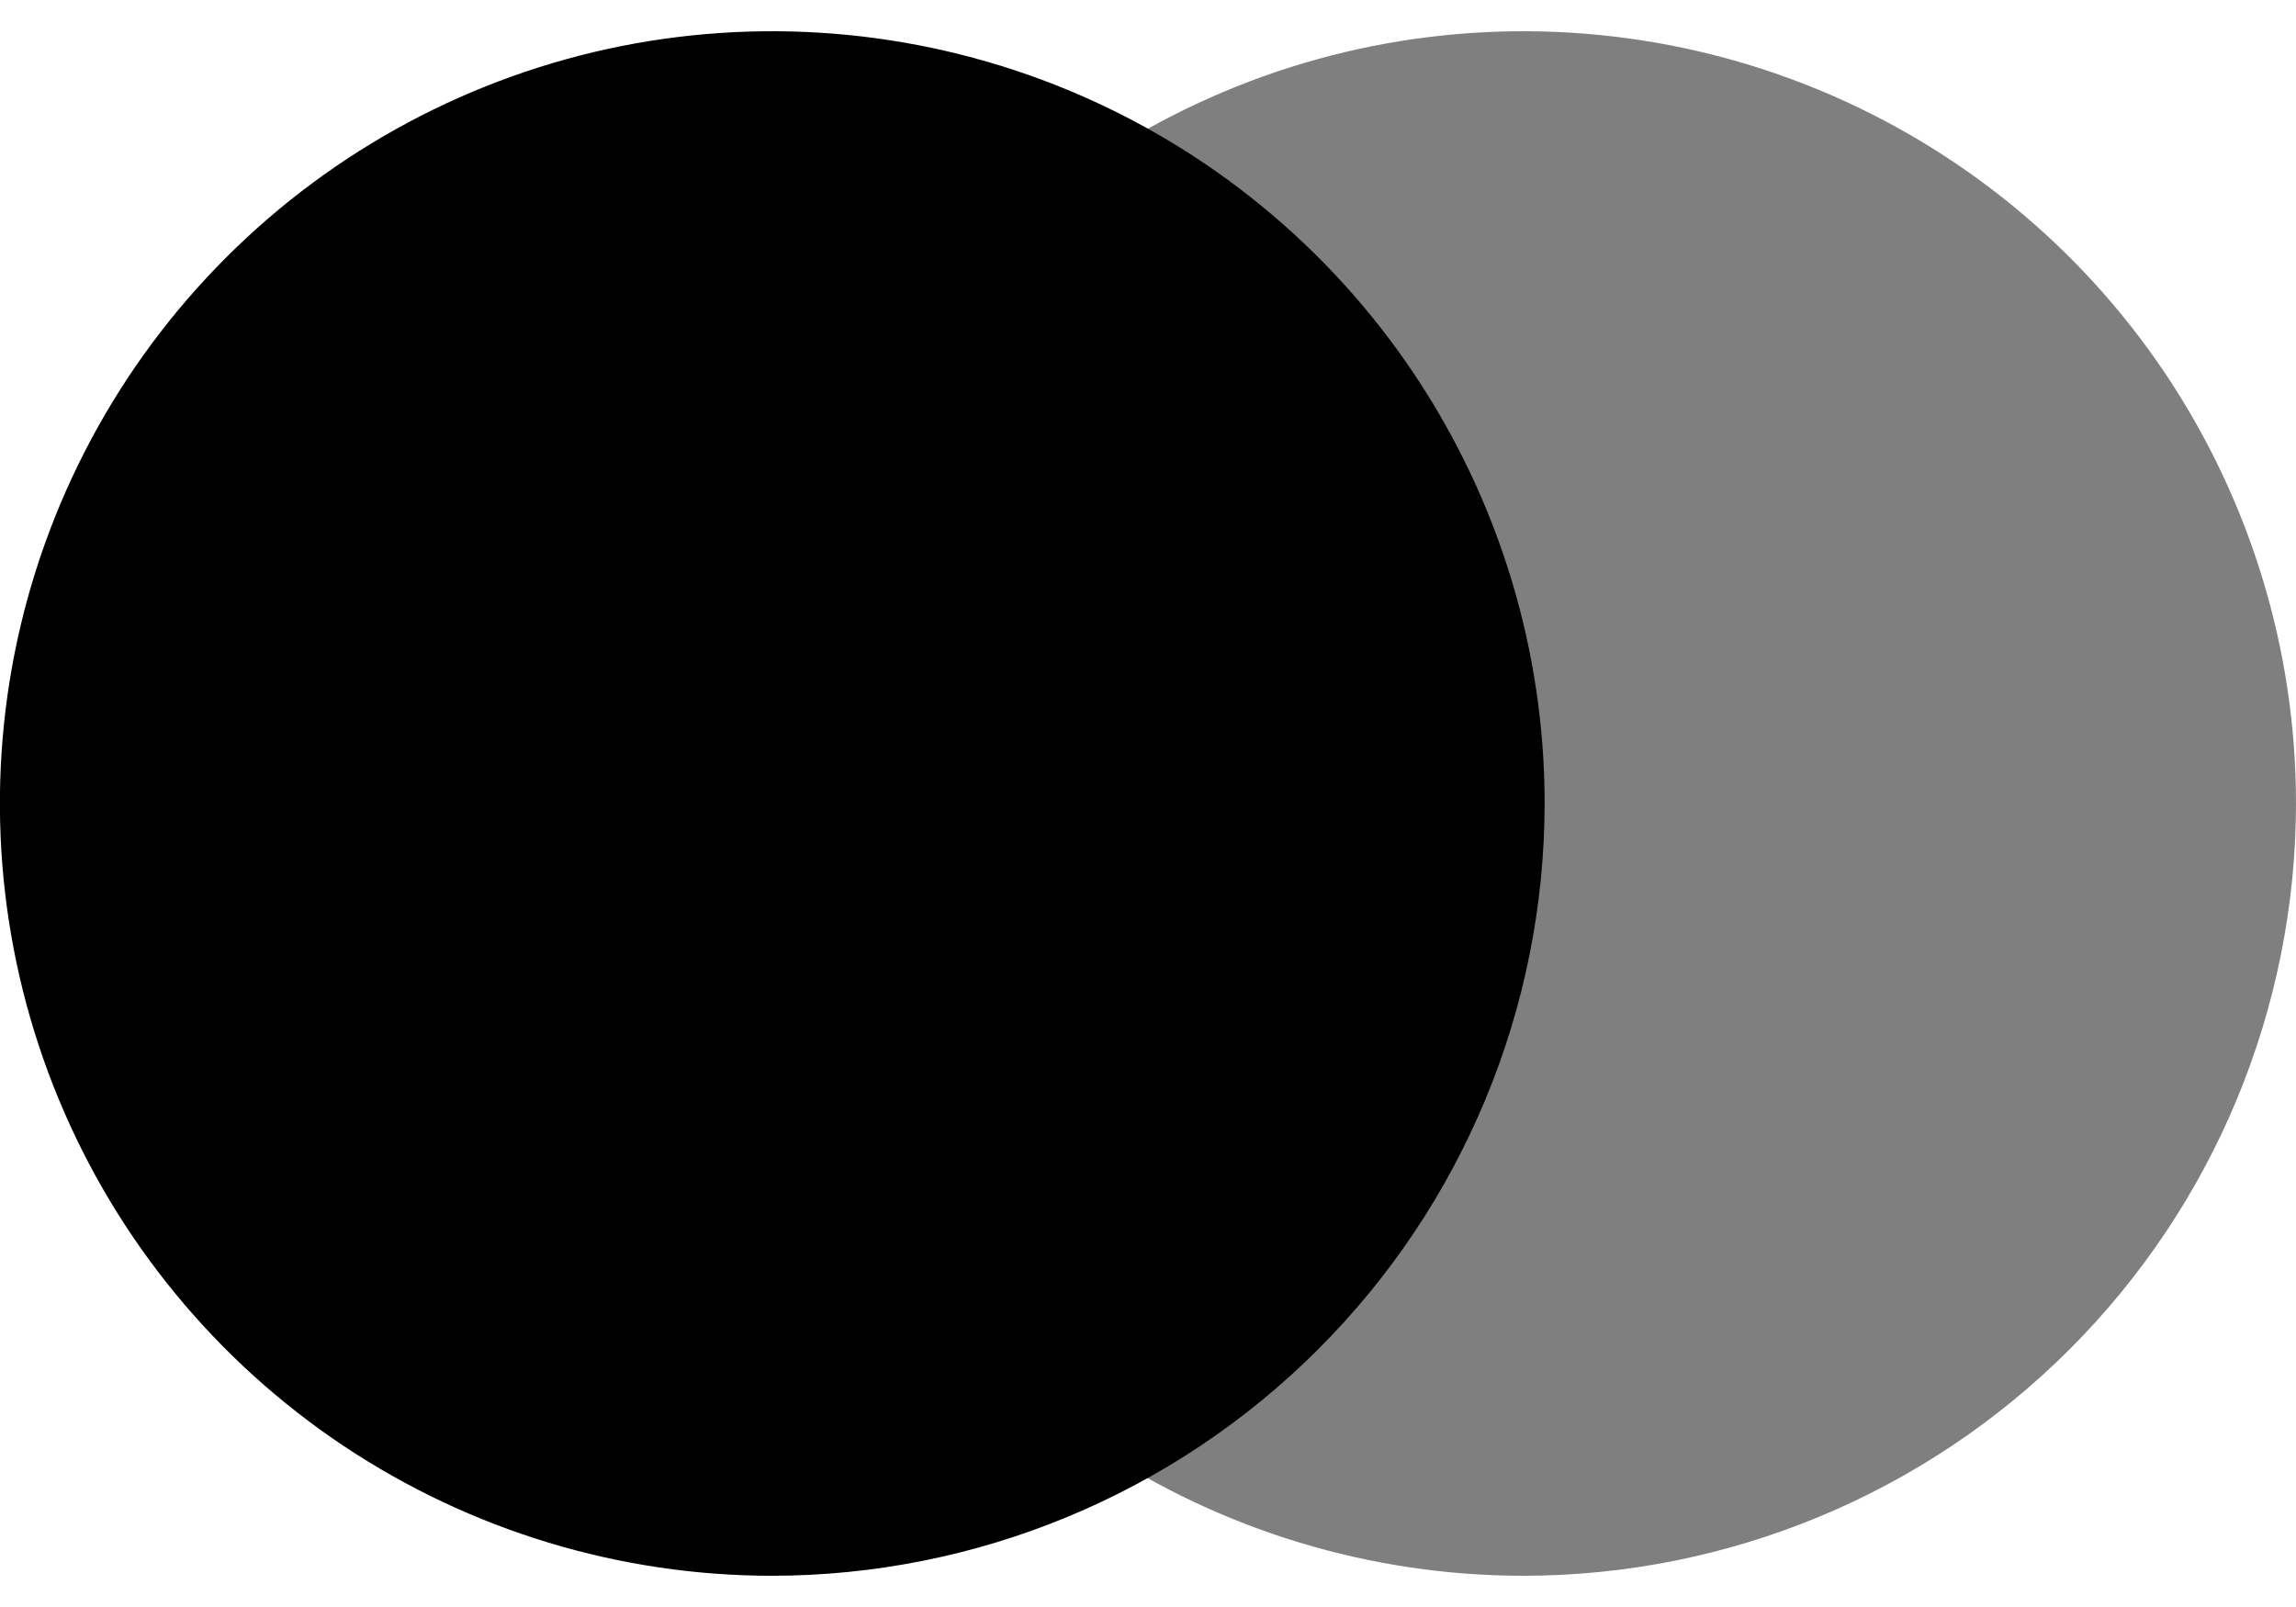 <svg width="20" height="14" viewBox="0 0 20 14" fill="none" xmlns="http://www.w3.org/2000/svg">
<path opacity="0.5" d="M13.273 13.728C11.942 13.728 10.641 13.334 9.535 12.595C8.428 11.855 7.566 10.805 7.056 9.576C6.547 8.346 6.414 6.994 6.673 5.688C6.932 4.383 7.573 3.184 8.514 2.243C9.455 1.302 10.653 0.661 11.958 0.401C13.264 0.142 14.616 0.275 15.846 0.784C17.075 1.293 18.126 2.155 18.866 3.261C19.605 4.368 20 5.668 20 6.999V7C19.998 8.784 19.289 10.494 18.028 11.755C16.767 13.016 15.057 13.726 13.273 13.728Z" fill="black"/>
<path d="M6.727 13.728C5.396 13.728 4.096 13.333 2.989 12.594C1.883 11.855 1.02 10.804 0.511 9.575C0.002 8.345 -0.131 6.993 0.128 5.687C0.388 4.382 1.029 3.183 1.97 2.243C2.911 1.302 4.109 0.661 5.414 0.401C6.72 0.142 8.072 0.275 9.302 0.784C10.531 1.293 11.582 2.156 12.321 3.262C13.06 4.369 13.455 5.669 13.455 7C13.453 8.784 12.744 10.494 11.482 11.755C10.221 13.017 8.511 13.726 6.727 13.728Z" fill="black"/>
</svg>
